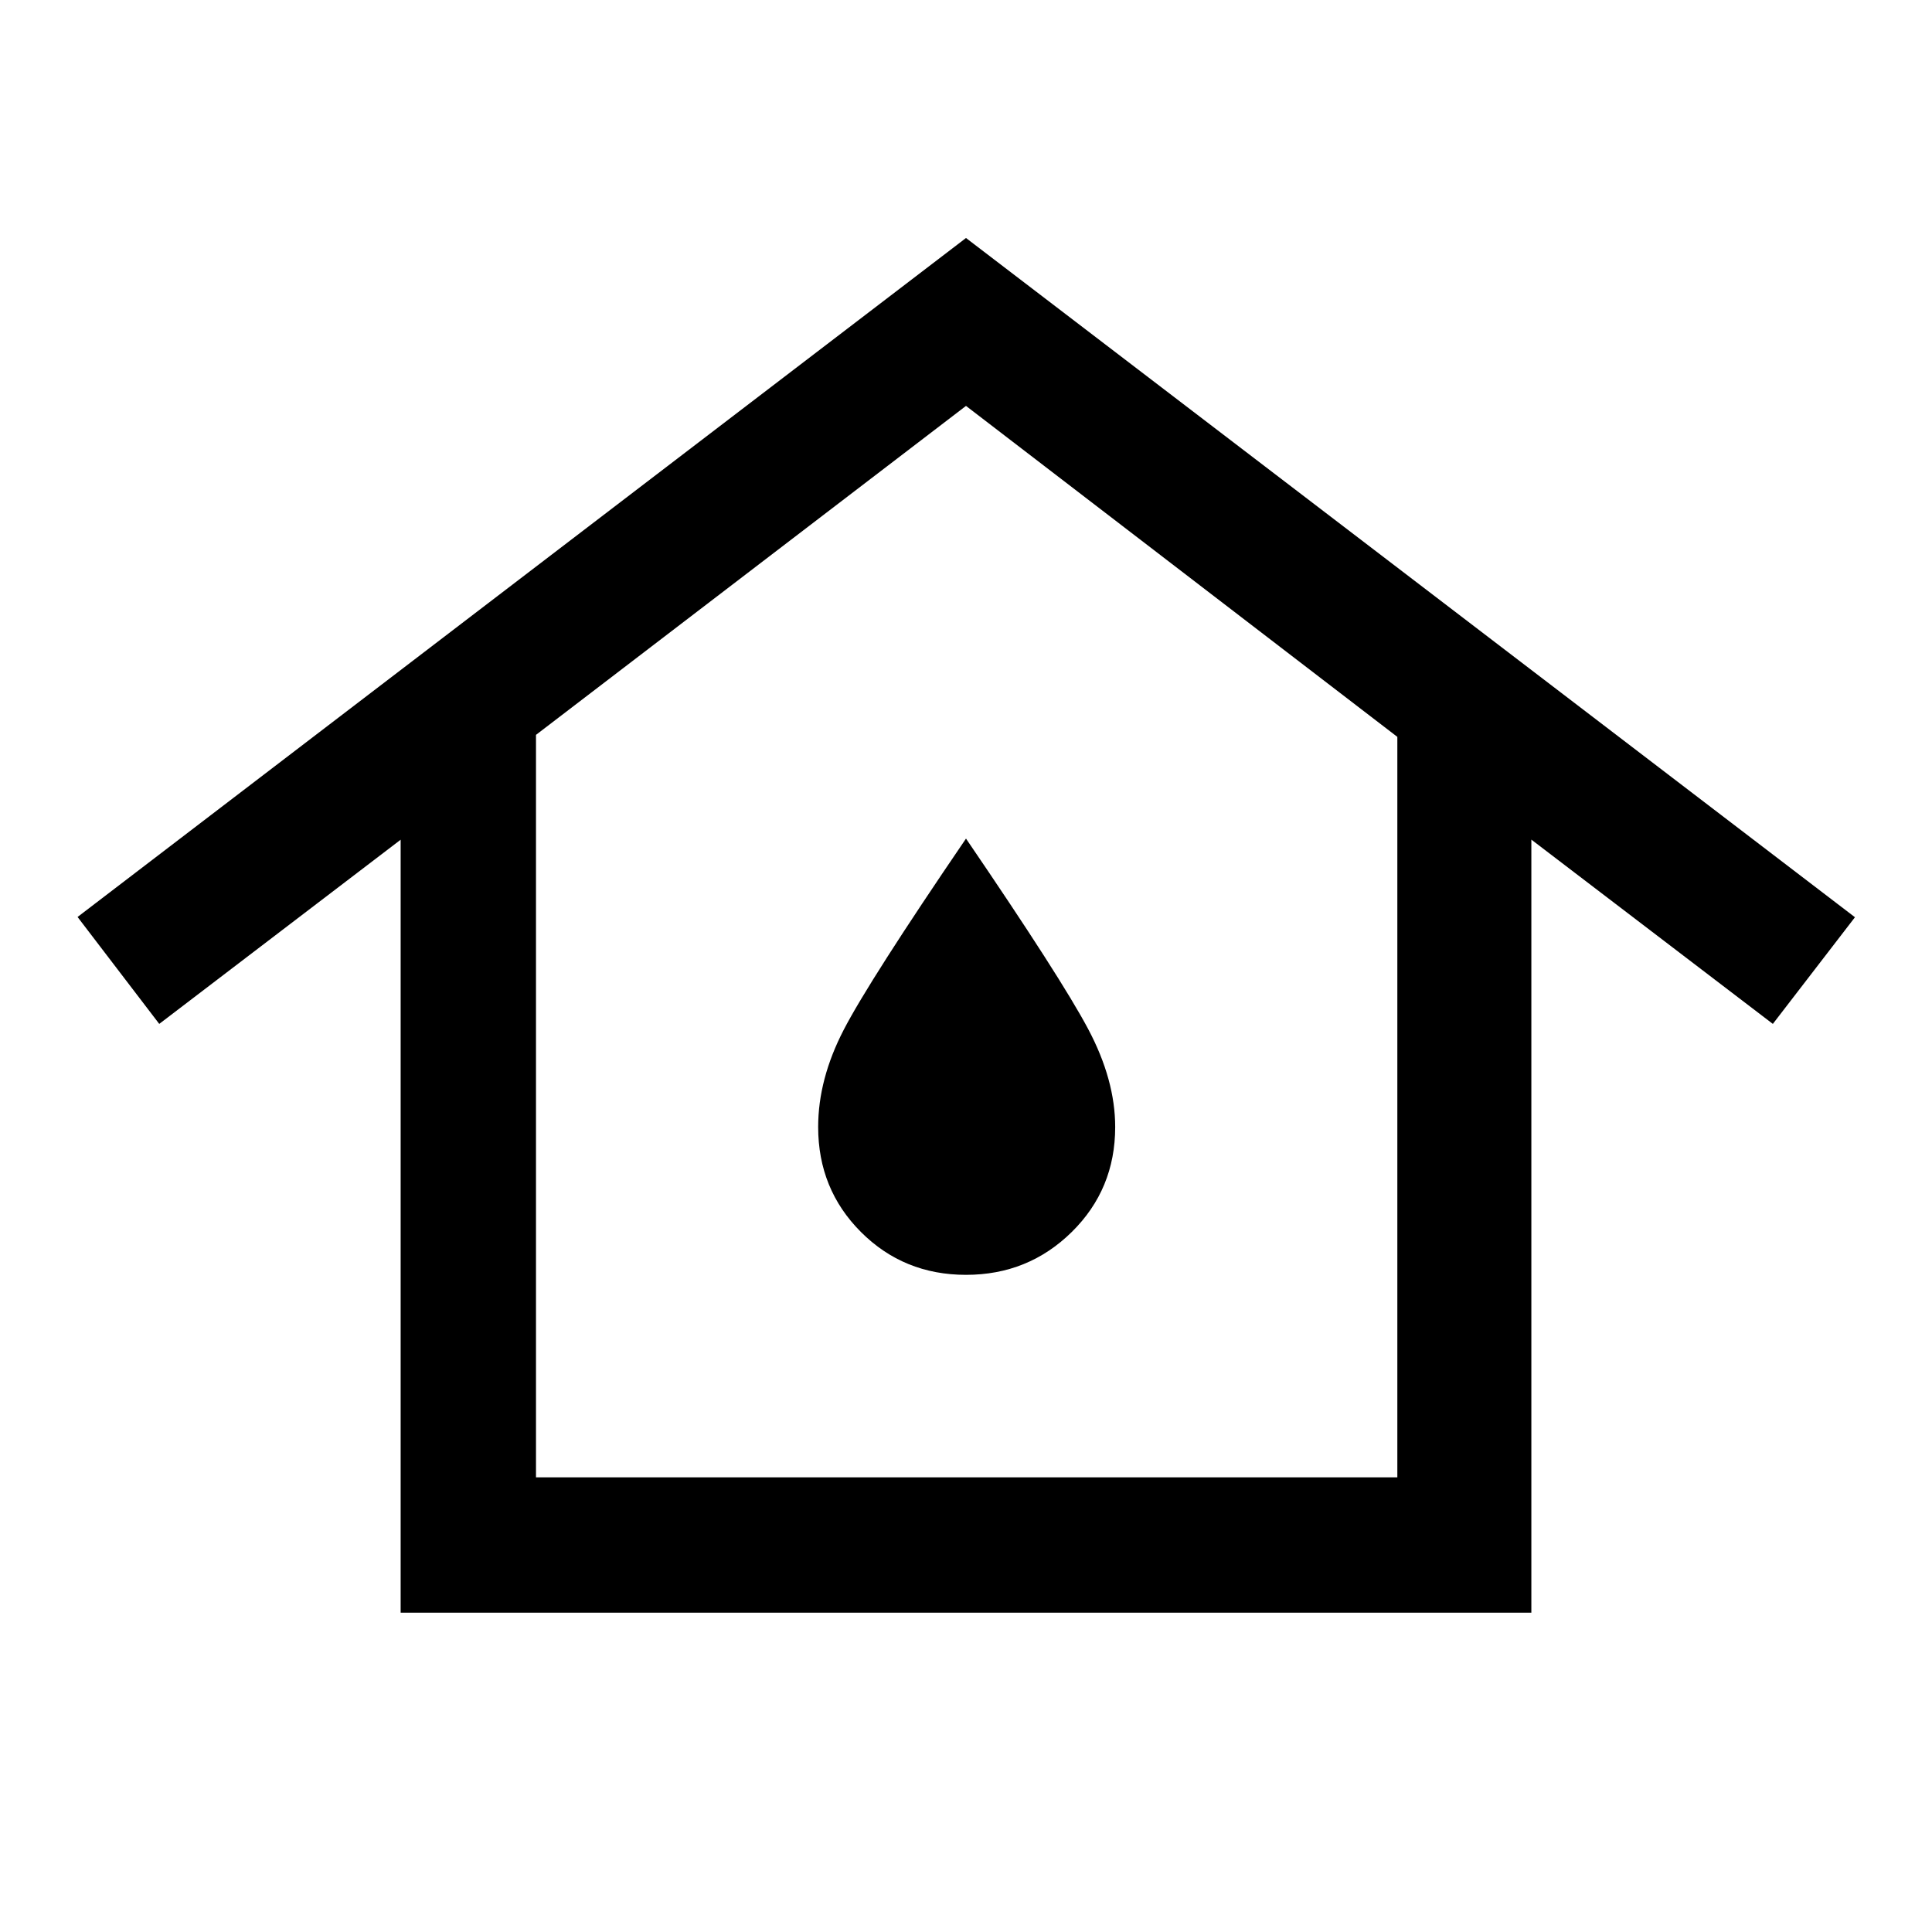 <svg xmlns="http://www.w3.org/2000/svg" height="40" viewBox="0 -960 960 960" width="40"><path d="M266.33-225.92h428v-367.93L480-758.31 266.33-594.85v368.93Zm-67.25 67.25v-384.08L79.13-451.23l-40.59-53.13L480-841.74l441.72 337.51-40.8 53-120-91.57v384.13H199.08ZM480-326.54q30.92 0 52.53-21.27 21.6-21.27 21.6-52.19 0-23.41-13.45-48.73-13.45-25.32-60.68-94.58-48 70.41-60.73 94.96-12.73 24.56-12.73 48.35 0 30.92 21.27 52.19 21.27 21.27 52.19 21.27Zm0-73.46Z"/></svg>